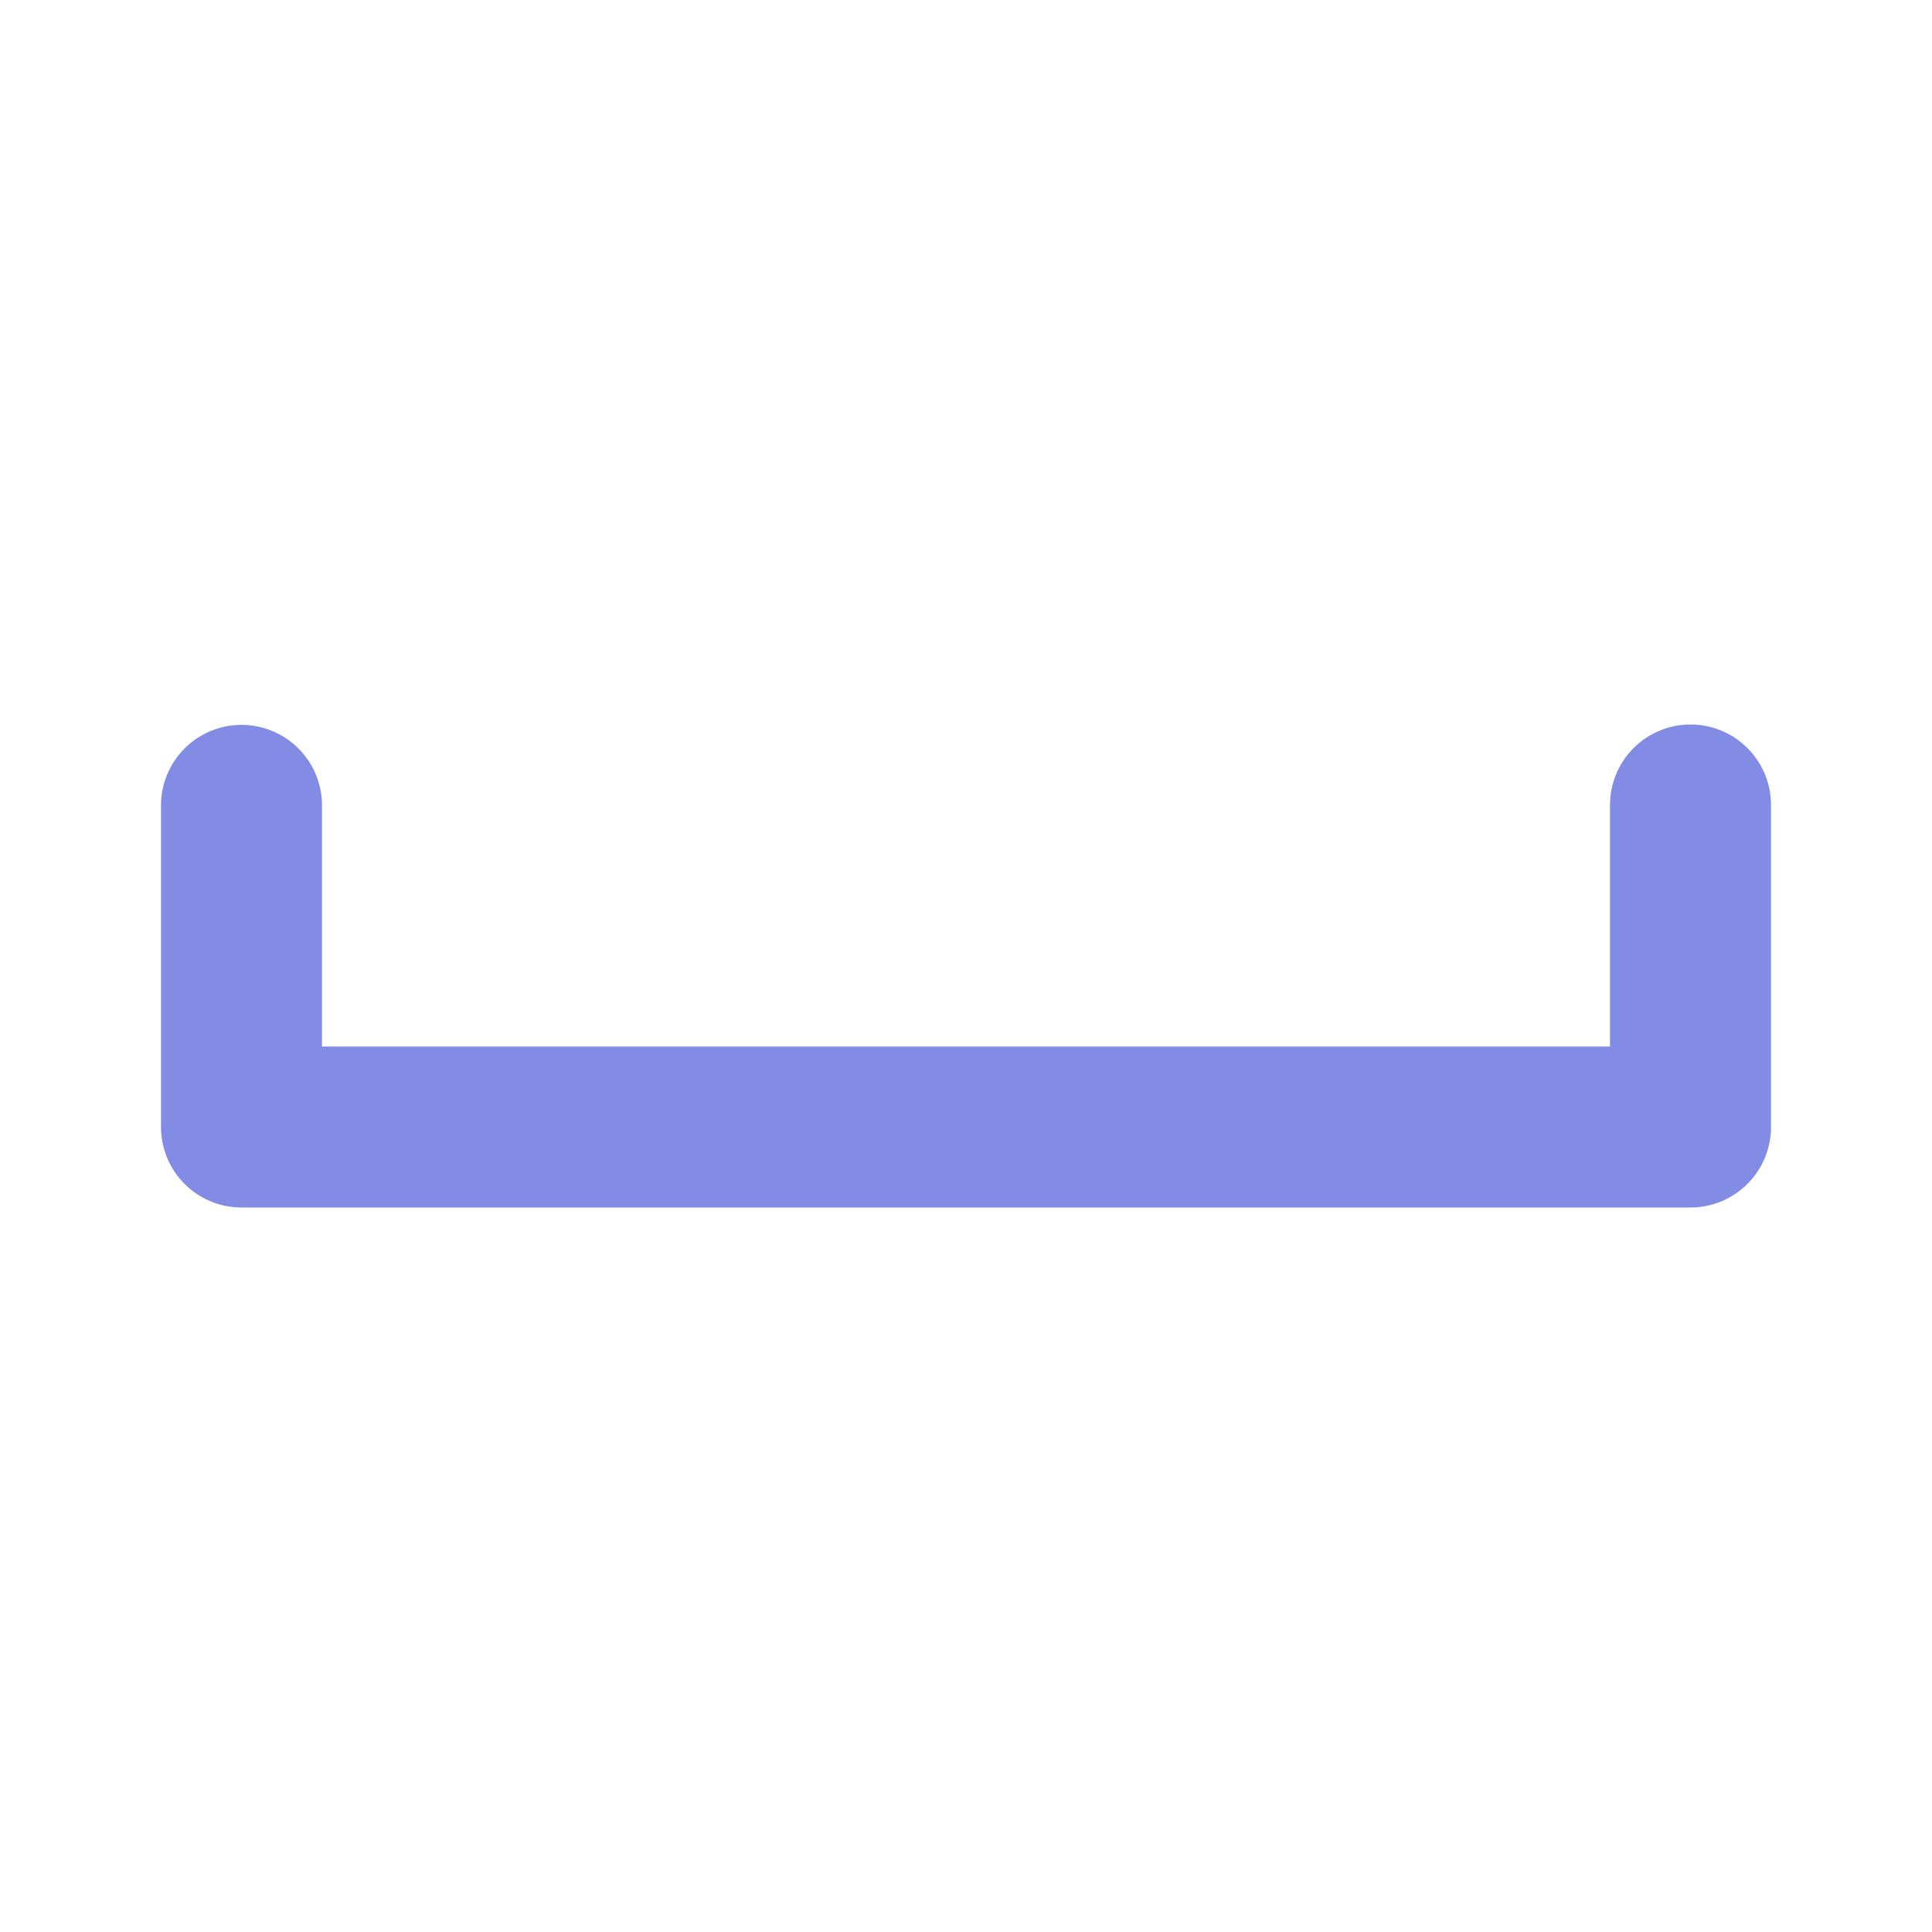 <svg class="svg-icon" style="width: 1em; height: 1em;vertical-align: middle;fill: #838ce5;overflow: hidden;" viewBox="0 0 1024 1024" version="1.1" xmlns="http://www.w3.org/2000/svg"><path d="M896 384a42.667 42.667 0 0 0-42.667 42.667v128H170.667v-128a42.667 42.667 0 0 0-85.333 0v170.667a42.667 42.667 0 0 0 42.667 42.667h768a42.667 42.667 0 0 0 42.667-42.667v-170.667a42.667 42.667 0 0 0-42.667-42.667z"  /></svg>